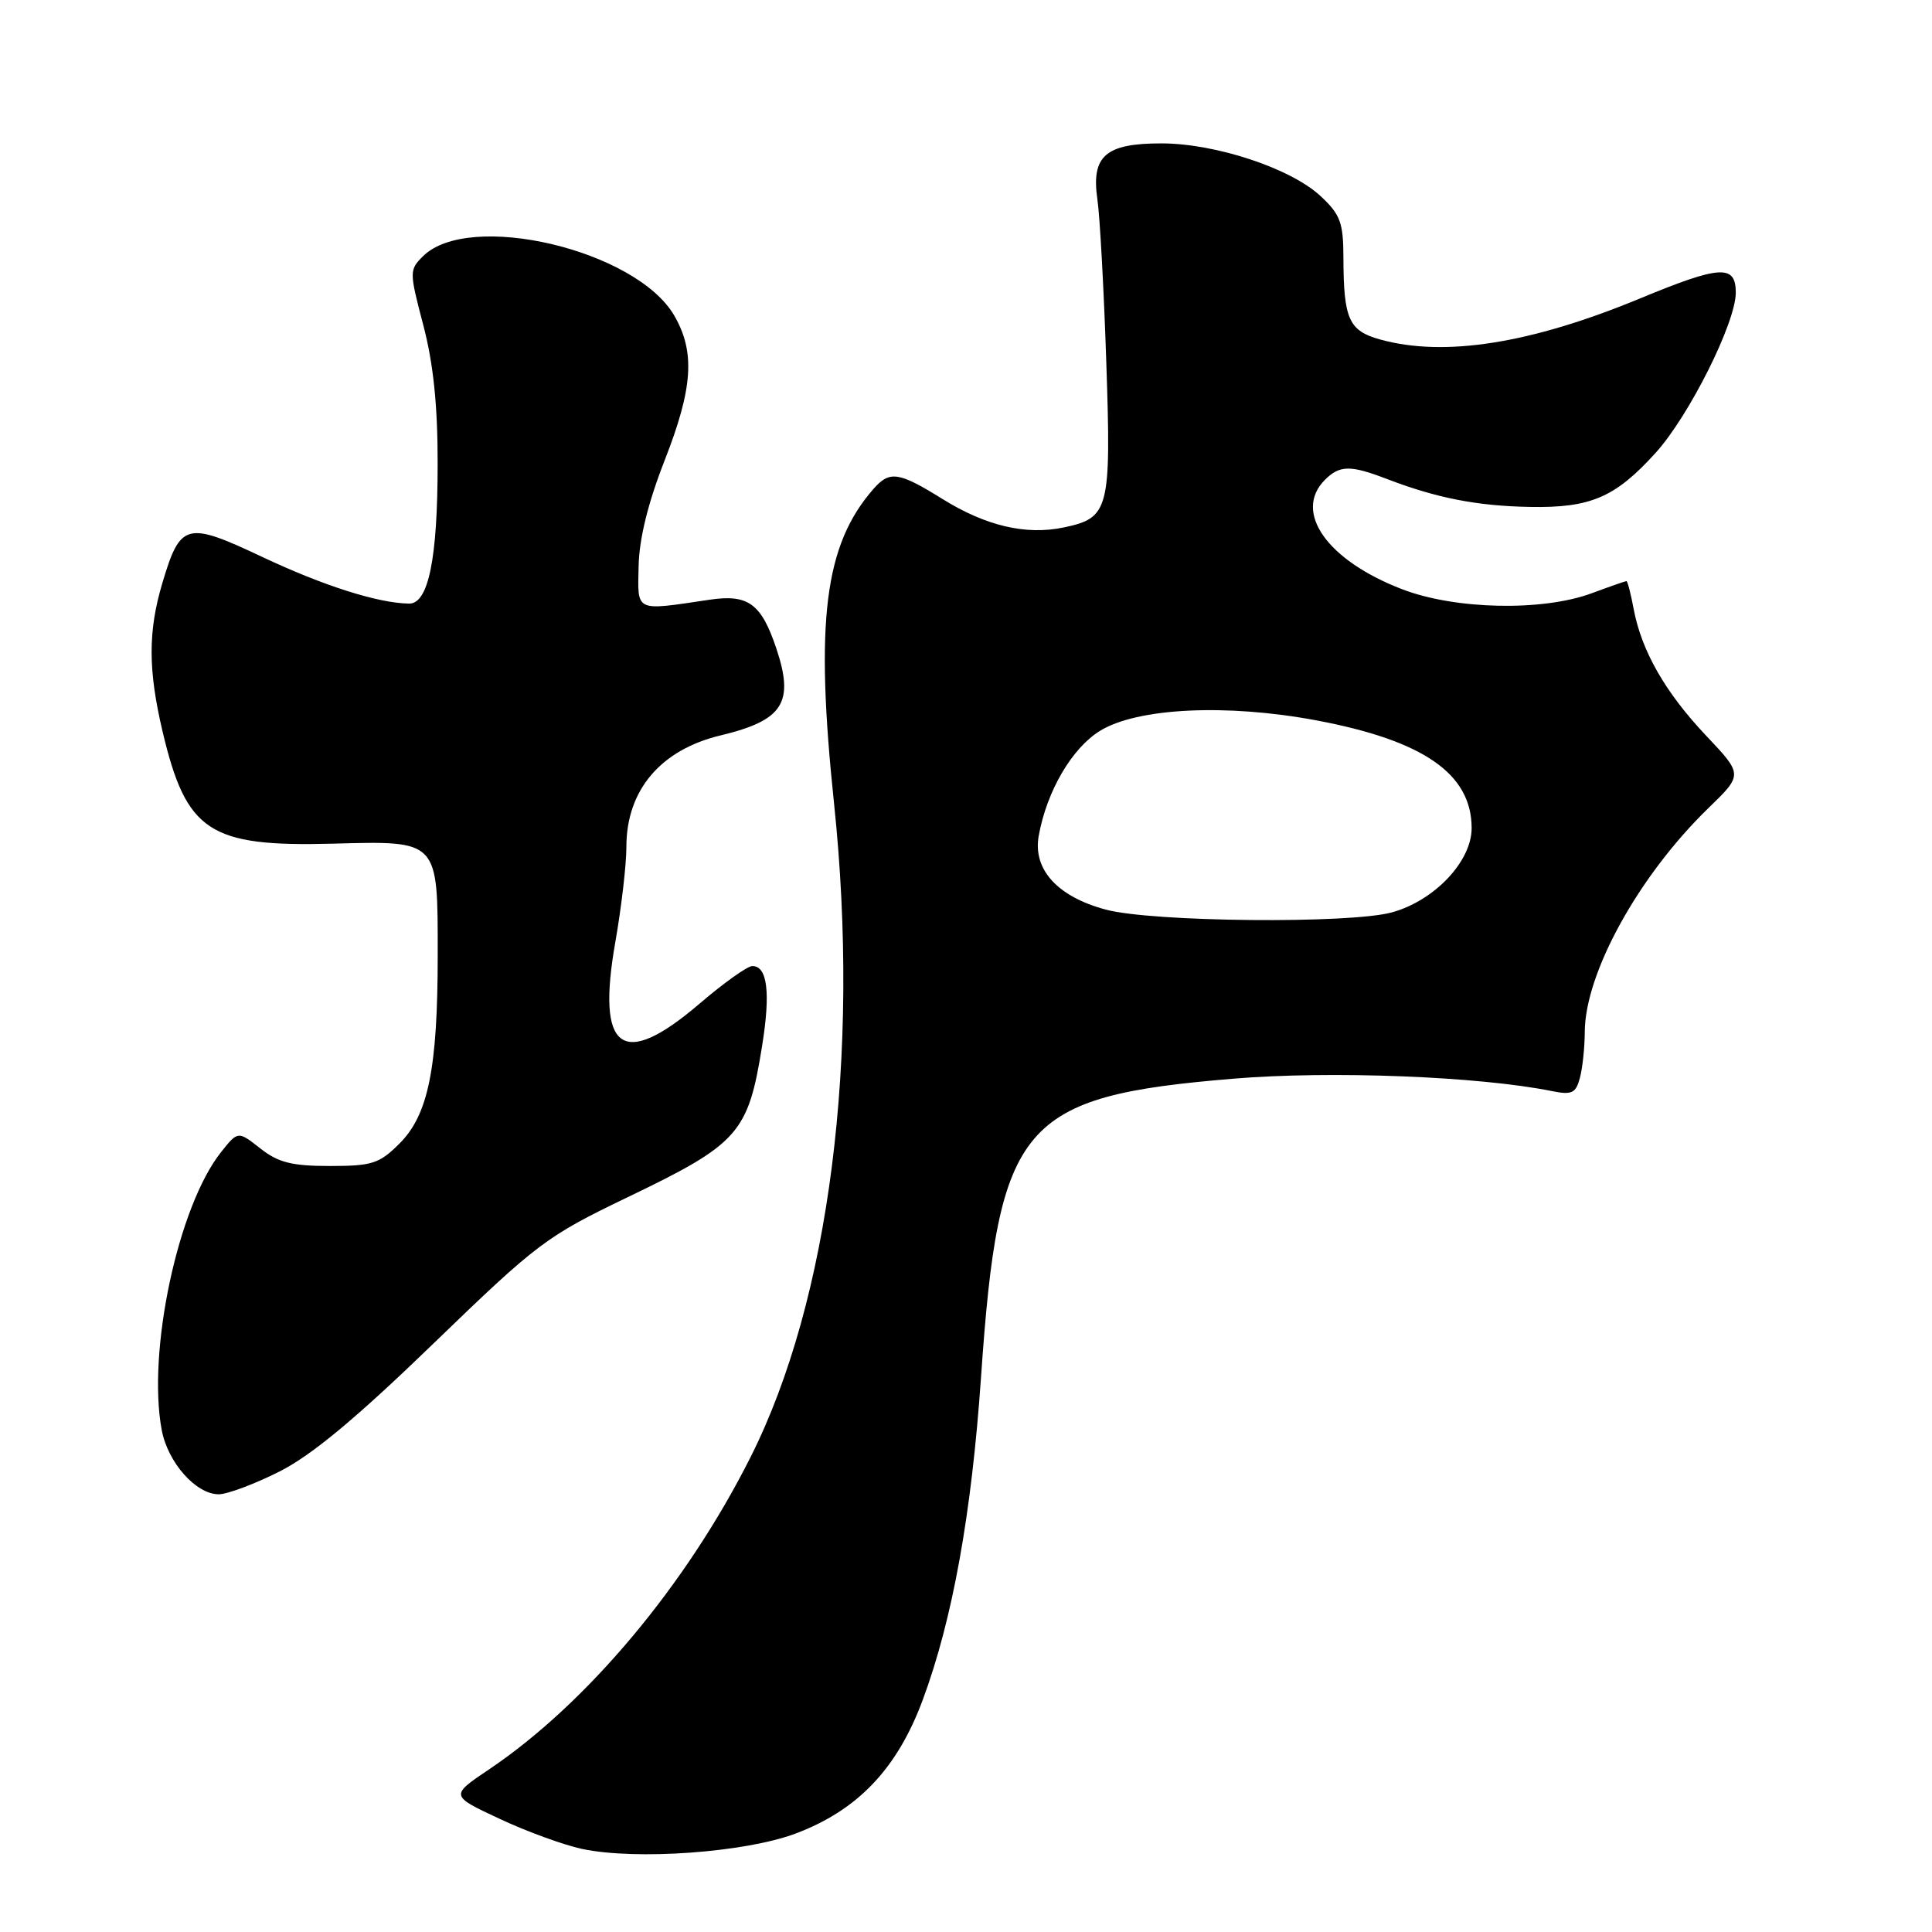 <?xml version="1.0" encoding="UTF-8" standalone="no"?>
<!DOCTYPE svg PUBLIC "-//W3C//DTD SVG 1.1//EN" "http://www.w3.org/Graphics/SVG/1.1/DTD/svg11.dtd" >
<svg xmlns="http://www.w3.org/2000/svg" xmlns:xlink="http://www.w3.org/1999/xlink" version="1.1" viewBox="0 0 256 256">
 <g >
 <path fill="currentColor"
d=" M 105.41 242.96 C 113.66 239.86 118.90 234.35 122.28 225.21 C 126.21 214.62 128.74 200.61 129.99 182.50 C 132.32 148.72 135.22 145.28 163.44 142.93 C 176.31 141.86 195.94 142.62 205.61 144.57 C 208.28 145.11 208.80 144.86 209.34 142.85 C 209.69 141.56 209.98 138.82 209.99 136.76 C 210.01 128.94 217.14 116.03 226.38 107.07 C 230.95 102.64 230.95 102.64 226.08 97.49 C 220.67 91.77 217.51 86.26 216.47 80.70 C 216.09 78.67 215.66 77.00 215.51 77.00 C 215.37 77.00 213.28 77.73 210.88 78.62 C 204.37 81.02 192.82 80.78 185.80 78.08 C 175.84 74.26 171.31 67.83 175.57 63.57 C 177.52 61.63 178.93 61.61 183.73 63.45 C 190.34 65.99 195.68 67.04 202.70 67.17 C 210.78 67.32 214.04 65.91 219.41 59.97 C 223.84 55.06 230.00 42.74 230.00 38.78 C 230.00 35.02 227.96 35.14 217.35 39.53 C 202.85 45.54 191.39 47.35 182.86 44.98 C 178.73 43.83 178.03 42.29 178.01 34.15 C 178.00 29.50 177.61 28.43 174.99 25.99 C 171.04 22.30 161.07 19.00 153.88 19.00 C 146.48 19.00 144.58 20.66 145.41 26.41 C 145.74 28.66 146.27 38.38 146.59 48.00 C 147.25 67.57 146.97 68.63 140.95 69.89 C 135.94 70.94 130.63 69.69 124.90 66.13 C 119.10 62.52 117.89 62.34 115.77 64.75 C 109.24 72.18 107.97 82.26 110.52 106.51 C 114.03 140.03 109.91 172.29 99.46 193.06 C 90.96 209.98 77.80 225.69 64.85 234.42 C 59.63 237.93 59.63 237.93 66.17 240.99 C 69.77 242.68 74.69 244.47 77.11 244.99 C 84.30 246.51 98.70 245.47 105.41 242.96 Z  M 37.04 194.98 C 41.29 192.84 47.23 187.90 57.45 178.01 C 71.22 164.70 72.39 163.82 83.20 158.62 C 97.89 151.56 99.14 150.16 100.99 138.54 C 102.12 131.50 101.68 127.99 99.68 128.01 C 99.03 128.01 95.88 130.26 92.67 133.01 C 82.42 141.78 78.99 139.24 81.54 124.79 C 82.34 120.23 83.00 114.57 83.00 112.20 C 83.00 104.70 87.54 99.34 95.50 97.44 C 103.78 95.45 105.28 93.11 102.86 85.90 C 100.87 79.97 99.13 78.70 94.00 79.47 C 84.03 80.95 84.49 81.17 84.62 75.00 C 84.70 71.36 85.87 66.62 88.07 61.00 C 91.82 51.42 92.14 46.64 89.34 41.81 C 84.28 33.10 62.12 27.88 56.03 33.97 C 54.23 35.77 54.23 36.01 56.09 43.09 C 57.42 48.15 58.00 53.73 57.99 61.43 C 57.99 74.05 56.77 80.01 54.20 79.98 C 50.08 79.92 42.86 77.62 34.78 73.81 C 24.67 69.04 23.90 69.24 21.50 77.30 C 19.61 83.66 19.62 88.77 21.53 96.88 C 24.68 110.22 27.70 112.22 44.07 111.79 C 58.19 111.42 58.00 111.22 58.00 126.55 C 58.00 141.54 56.75 147.70 52.96 151.50 C 50.27 154.19 49.32 154.50 43.71 154.50 C 38.67 154.50 36.87 154.05 34.49 152.17 C 31.53 149.85 31.53 149.85 29.30 152.65 C 23.60 159.80 19.48 179.08 21.43 189.49 C 22.24 193.80 25.97 198.00 28.98 198.00 C 30.12 198.00 33.75 196.64 37.04 194.98 Z  M 146.53 120.53 C 140.10 118.81 136.83 115.20 137.64 110.73 C 138.70 104.84 142.02 99.15 145.74 96.85 C 150.69 93.79 162.50 93.22 174.41 95.45 C 188.63 98.12 195.00 102.54 195.00 109.73 C 195.00 114.13 190.09 119.33 184.45 120.89 C 178.92 122.43 152.67 122.18 146.53 120.53 Z "/>
</g>
</svg>
